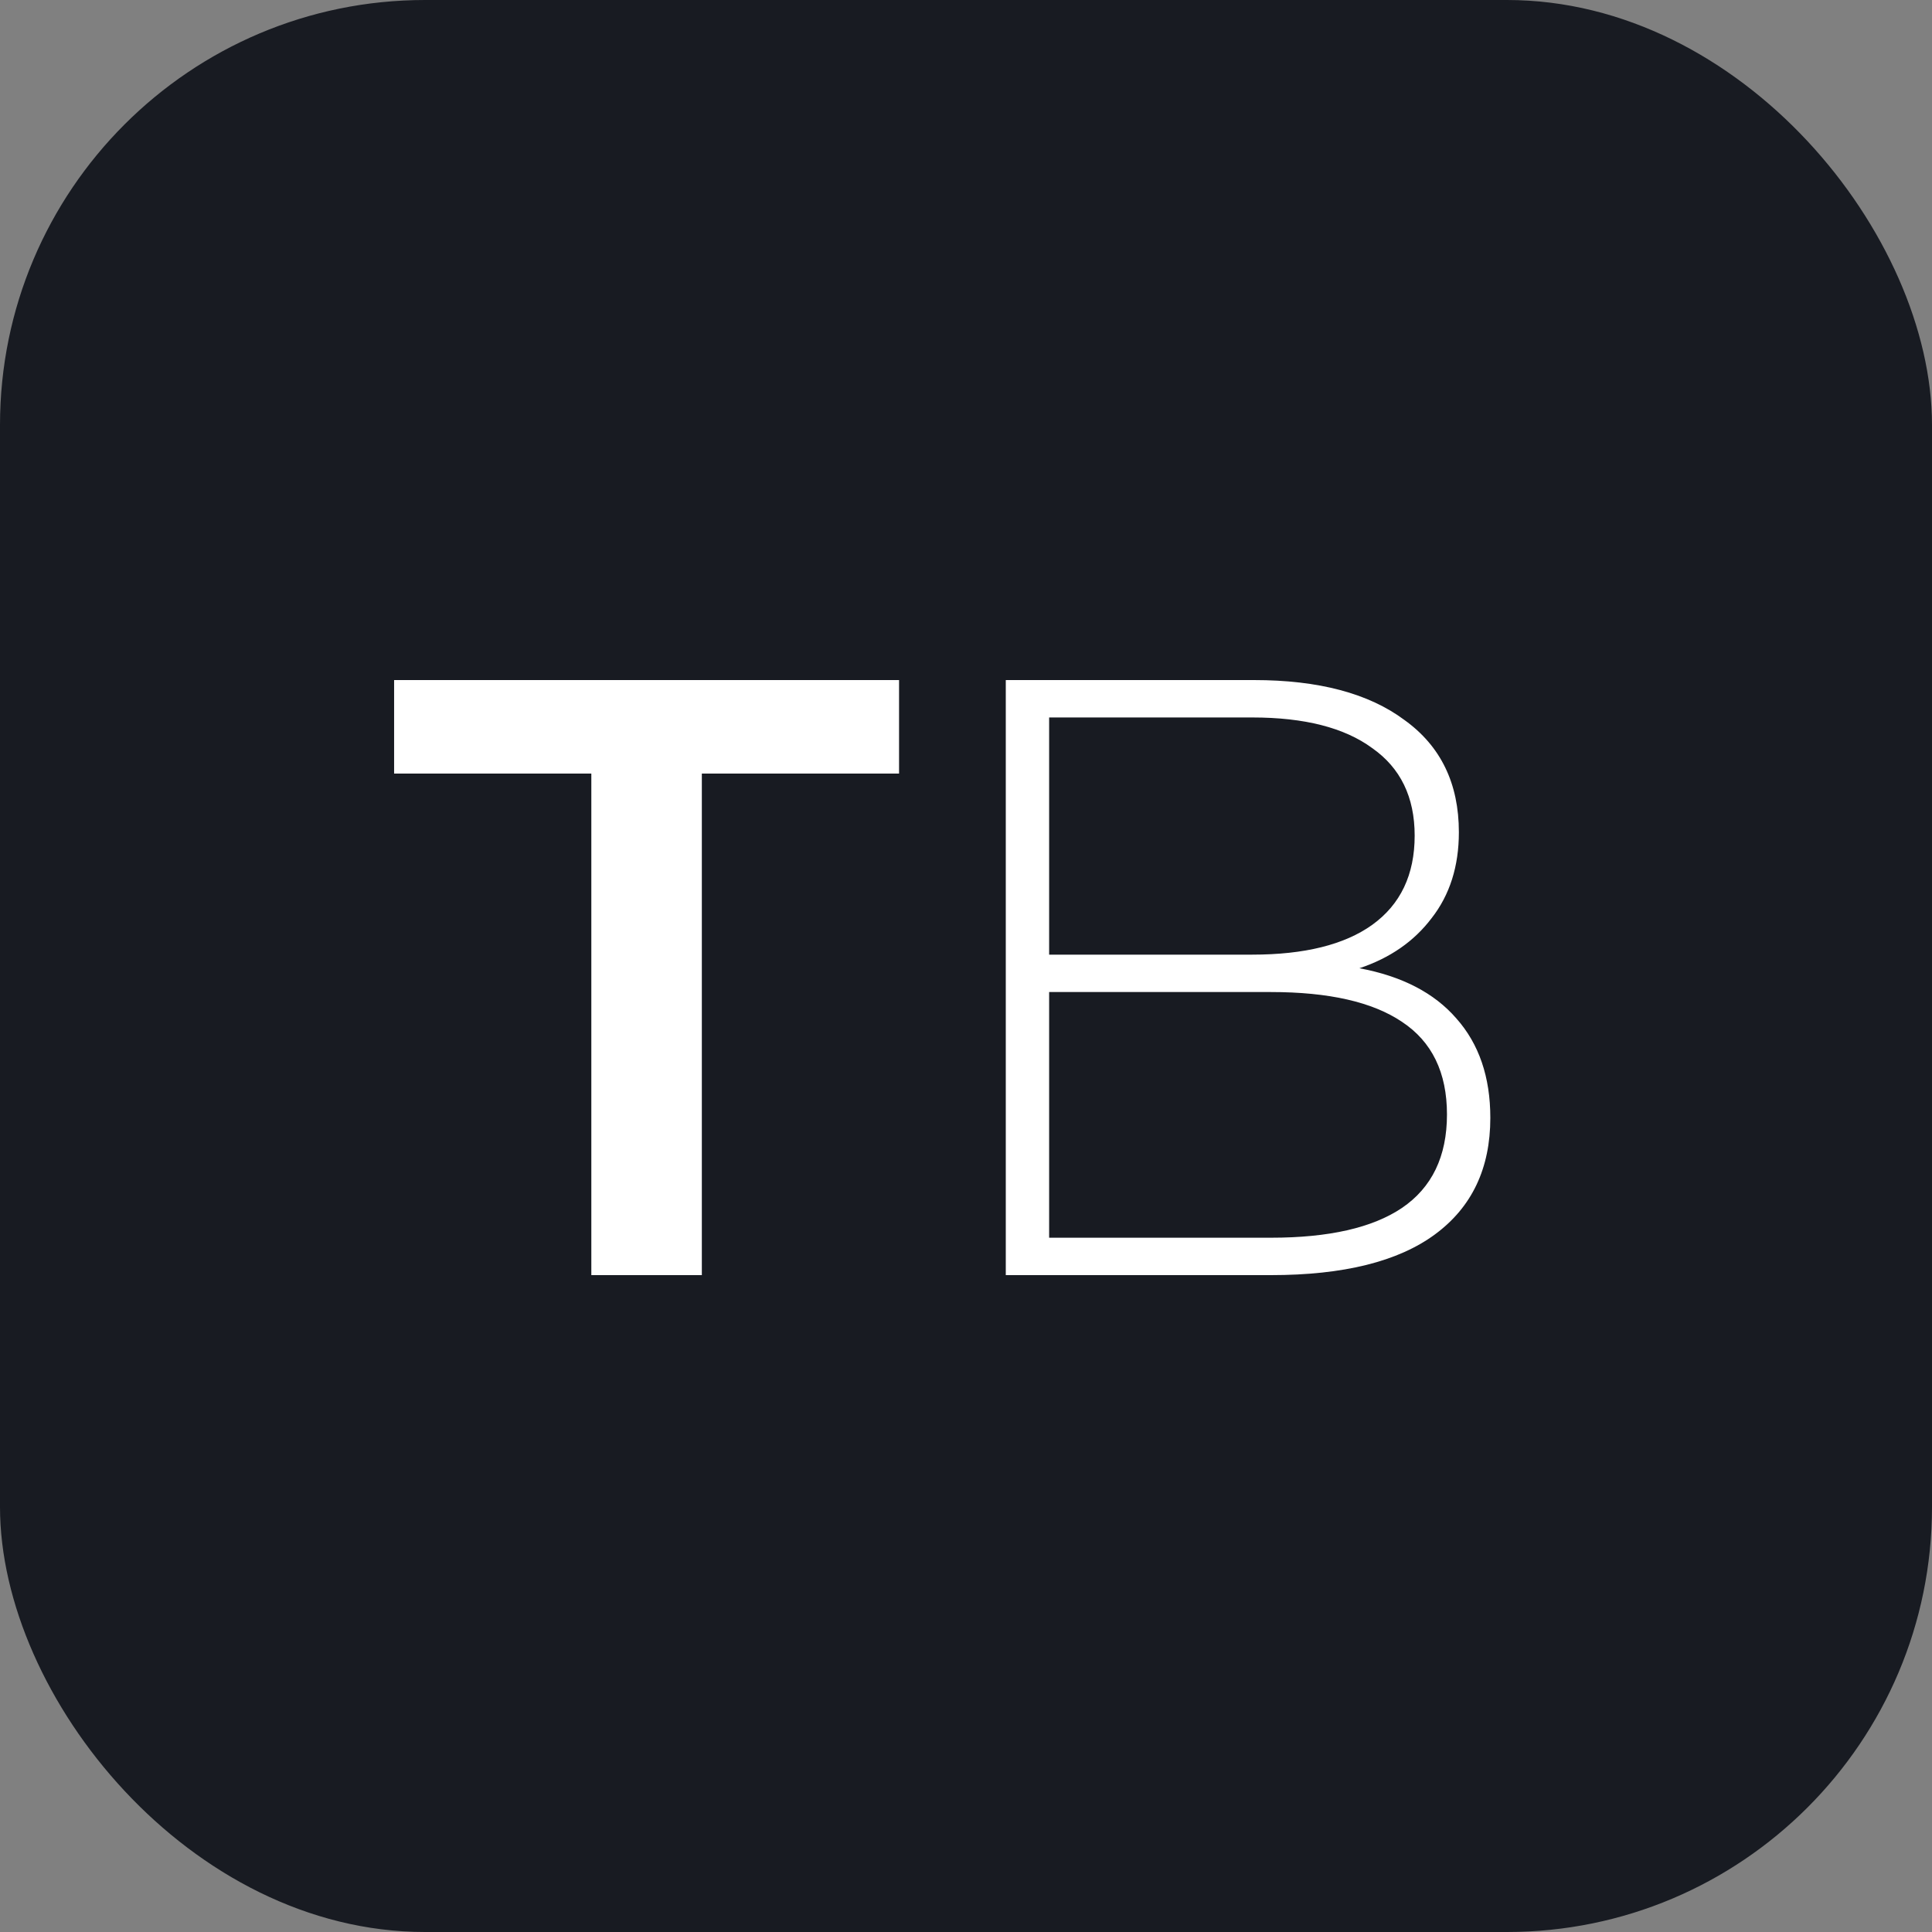 <svg width="100" height="100" viewBox="0 0 100 100" fill="none" xmlns="http://www.w3.org/2000/svg">
<rect x="0" y="0" width="100" height="100" fill="#808080" stroke="none"/>
<rect width="100" height="100" rx="22" fill="#181B22"/>
<path d="M30.607 40.04H20.399V35.2H46.535V40.04H36.327V66H30.607V40.04ZM70.363 50.116C72.563 50.527 74.235 51.392 75.379 52.712C76.553 54.032 77.139 55.748 77.139 57.86C77.139 60.471 76.186 62.48 74.279 63.888C72.373 65.296 69.542 66 65.787 66H52.059V35.2H64.907C68.251 35.2 70.847 35.889 72.695 37.268C74.573 38.617 75.511 40.553 75.511 43.076C75.511 44.836 75.042 46.317 74.103 47.52C73.194 48.723 71.947 49.588 70.363 50.116ZM54.303 37.136V49.412H64.819C67.518 49.412 69.586 48.899 71.023 47.872C72.49 46.816 73.223 45.276 73.223 43.252C73.223 41.257 72.49 39.747 71.023 38.72C69.586 37.664 67.518 37.136 64.819 37.136H54.303ZM65.787 64.064C68.779 64.064 71.038 63.551 72.563 62.524C74.118 61.468 74.895 59.855 74.895 57.684C74.895 55.513 74.118 53.915 72.563 52.888C71.038 51.861 68.779 51.348 65.787 51.348H54.303V64.064H65.787Z" fill="white"/>
</svg>
